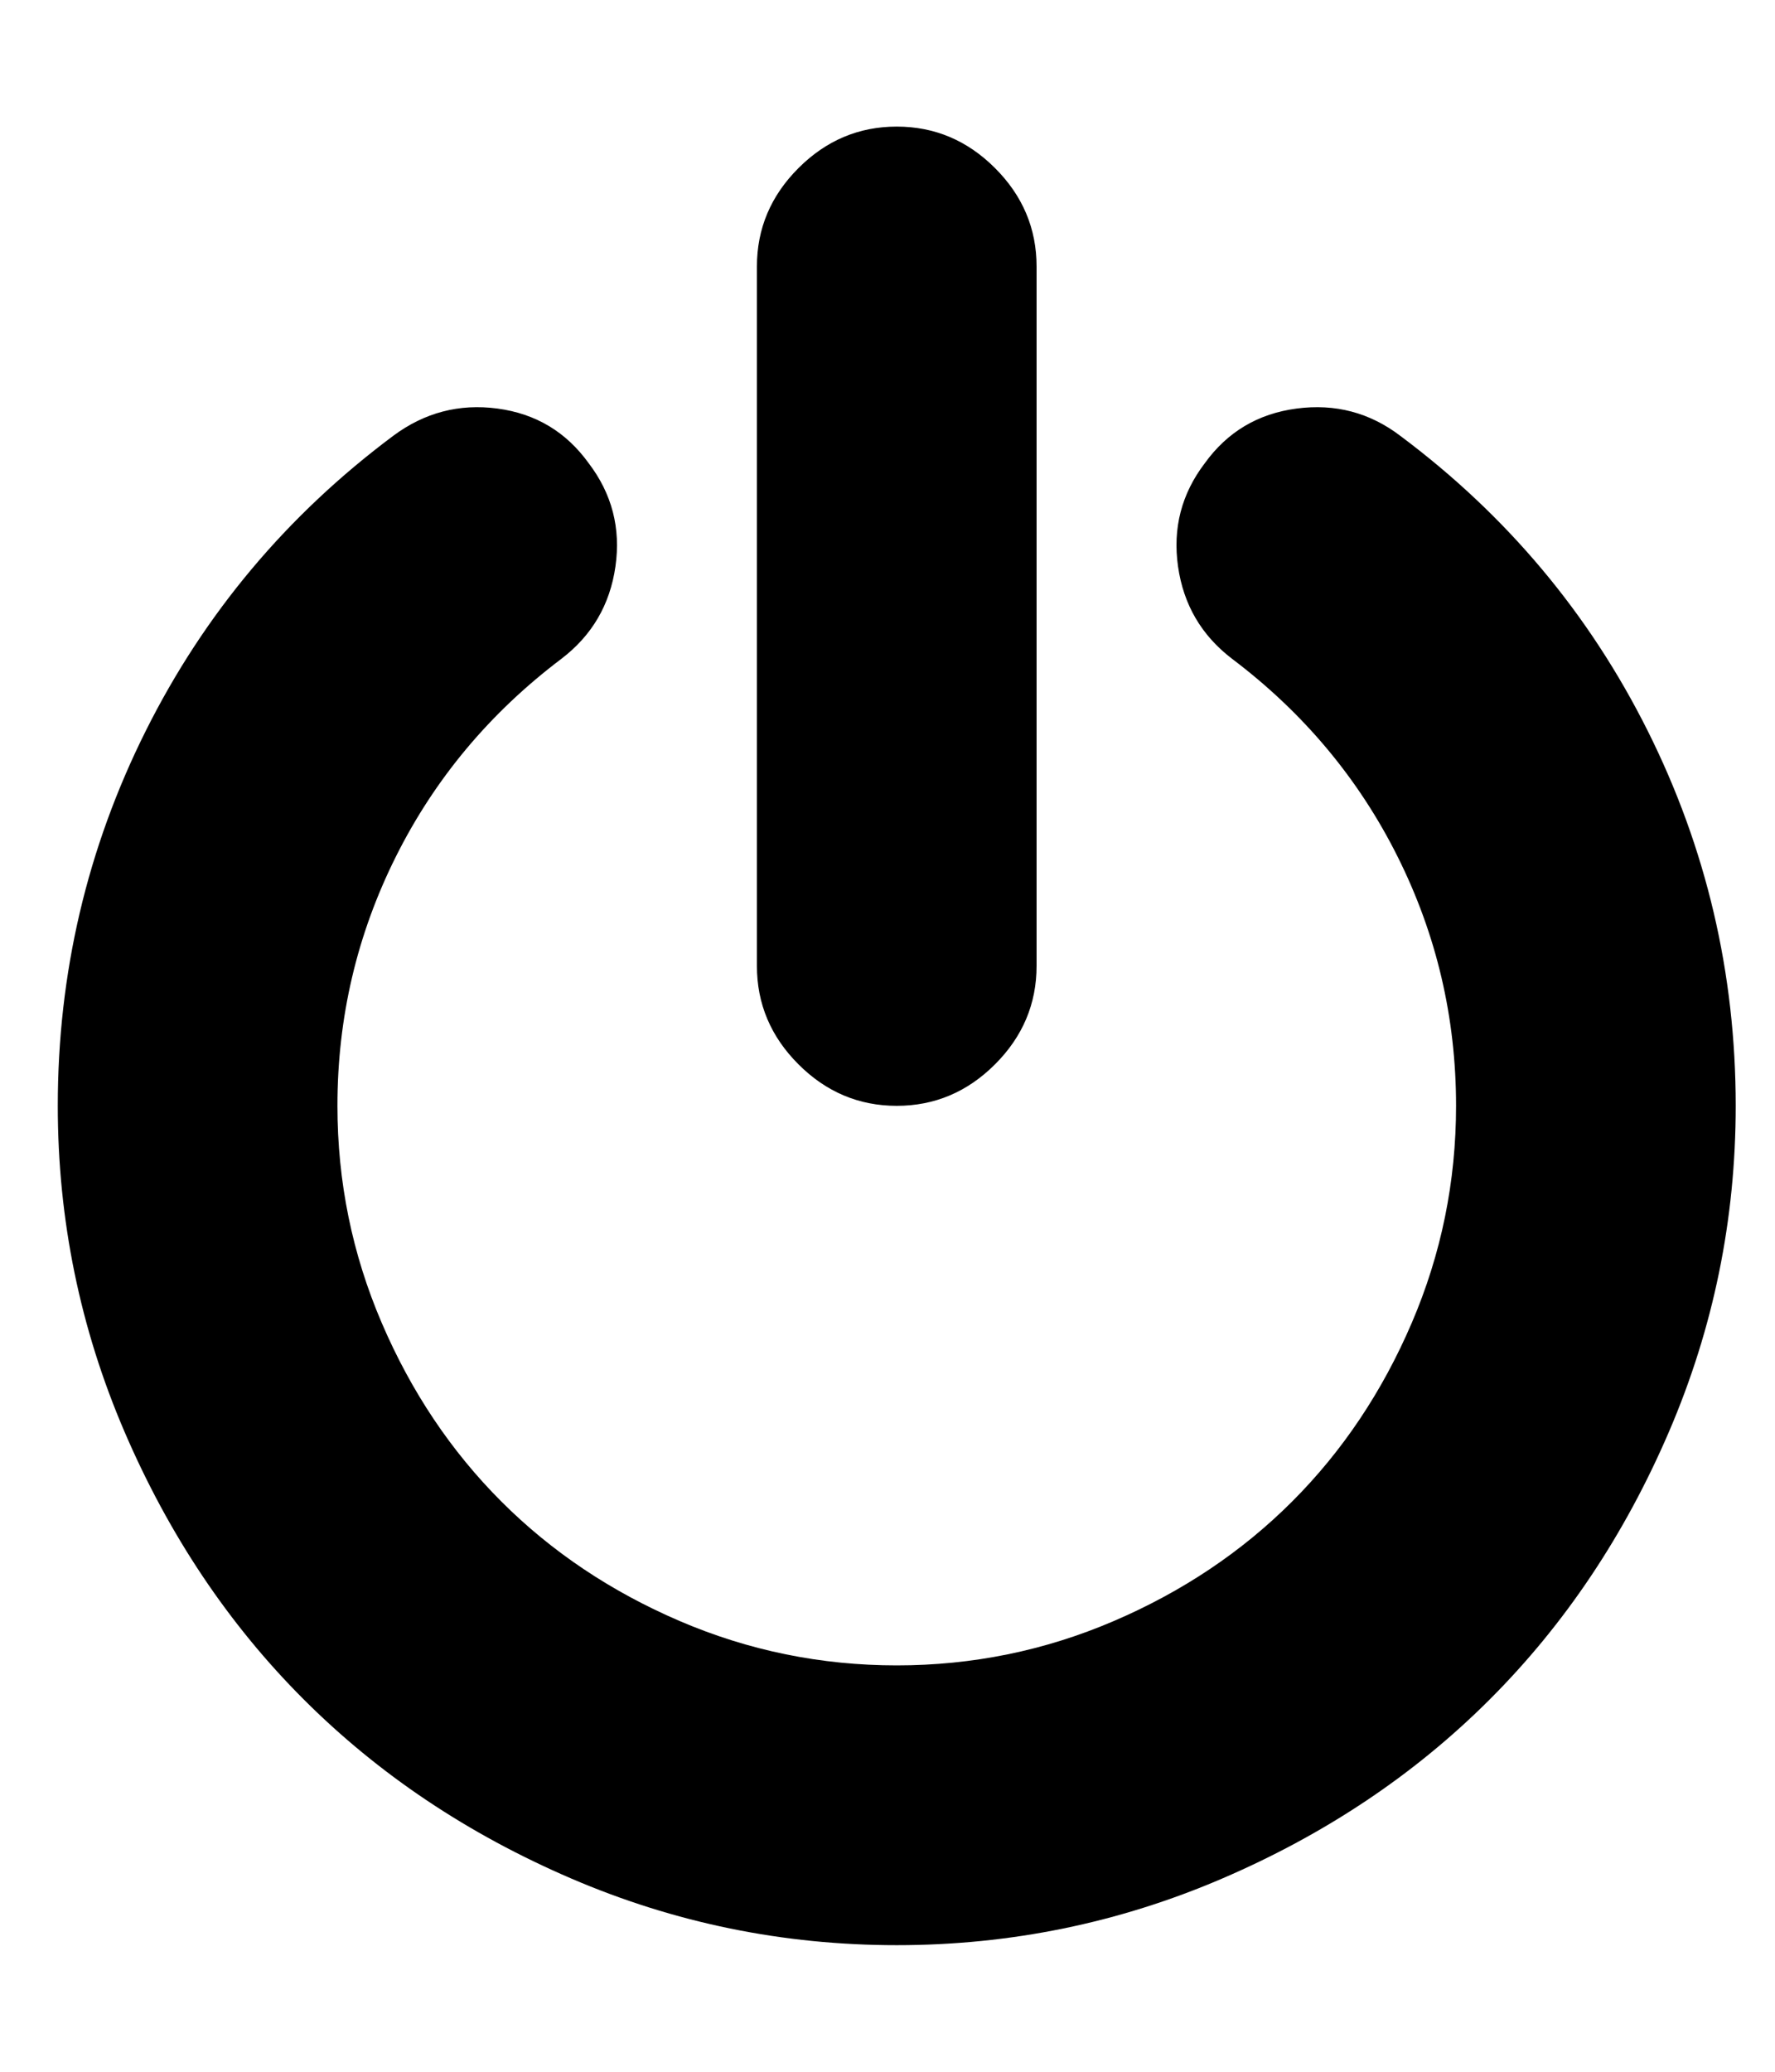 <?xml version="1.0" encoding="utf-8"?>
<!-- Generator: Adobe Illustrator 17.0.0, SVG Export Plug-In . SVG Version: 6.00 Build 0)  -->
<!DOCTYPE svg PUBLIC "-//W3C//DTD SVG 1.1//EN" "http://www.w3.org/Graphics/SVG/1.1/DTD/svg11.dtd">
<svg version="1.1" id="Layer_1" xmlns="http://www.w3.org/2000/svg" xmlns:xlink="http://www.w3.org/1999/xlink" x="0px" y="0px"
	 width="384px" height="448px" viewBox="0 0 384 448" enable-background="new 0 0 384 448" xml:space="preserve">
<g id="icomoon-ignore">
</g>
<path d="M375.5,239.125c0,24.578-4.805,48.053-14.416,70.426s-22.53,41.673-38.758,57.9s-35.528,29.147-57.9,38.758
	c-22.372,9.611-45.848,14.416-70.426,14.416s-48.053-4.805-70.426-14.416s-41.673-22.53-57.9-38.758s-29.147-35.528-38.758-57.9
	S12.5,263.703,12.5,239.125c0-28.674,6.341-55.695,19.024-81.061s30.526-46.635,53.528-63.809
	c6.775-5.042,14.298-7.011,22.569-5.908c8.271,1.103,14.849,5.042,19.733,11.816c5.042,6.617,6.972,14.062,5.79,22.333
	s-5.081,14.928-11.698,19.97c-15.44,11.659-27.375,25.917-35.804,42.775S73,220.061,73,239.125c0,16.385,3.19,32.022,9.571,46.911
	s15.007,27.769,25.878,38.64s23.751,19.497,38.64,25.878s30.526,9.571,46.911,9.571s32.022-3.19,46.911-9.571
	s27.769-15.007,38.64-25.878s19.497-23.751,25.878-38.64S315,255.51,315,239.125c0-19.064-4.215-37.025-12.644-53.883
	s-20.364-31.117-35.804-42.775c-6.617-5.042-10.517-11.698-11.698-19.97s0.748-15.716,5.79-22.333
	c4.884-6.775,11.501-10.714,19.852-11.816c8.35-1.103,15.834,0.867,22.451,5.908c23.003,17.173,40.845,38.443,53.528,63.809
	S375.5,210.451,375.5,239.125z M224.25,57.625v151.25c0,8.193-2.993,15.283-8.98,21.27s-13.077,8.98-21.27,8.98
	s-15.283-2.993-21.27-8.98s-8.98-13.077-8.98-21.27V57.625c0-8.193,2.993-15.283,8.98-21.27s13.077-8.98,21.27-8.98
	s15.283,2.993,21.27,8.98S224.25,49.432,224.25,57.625z"/>
</svg>
